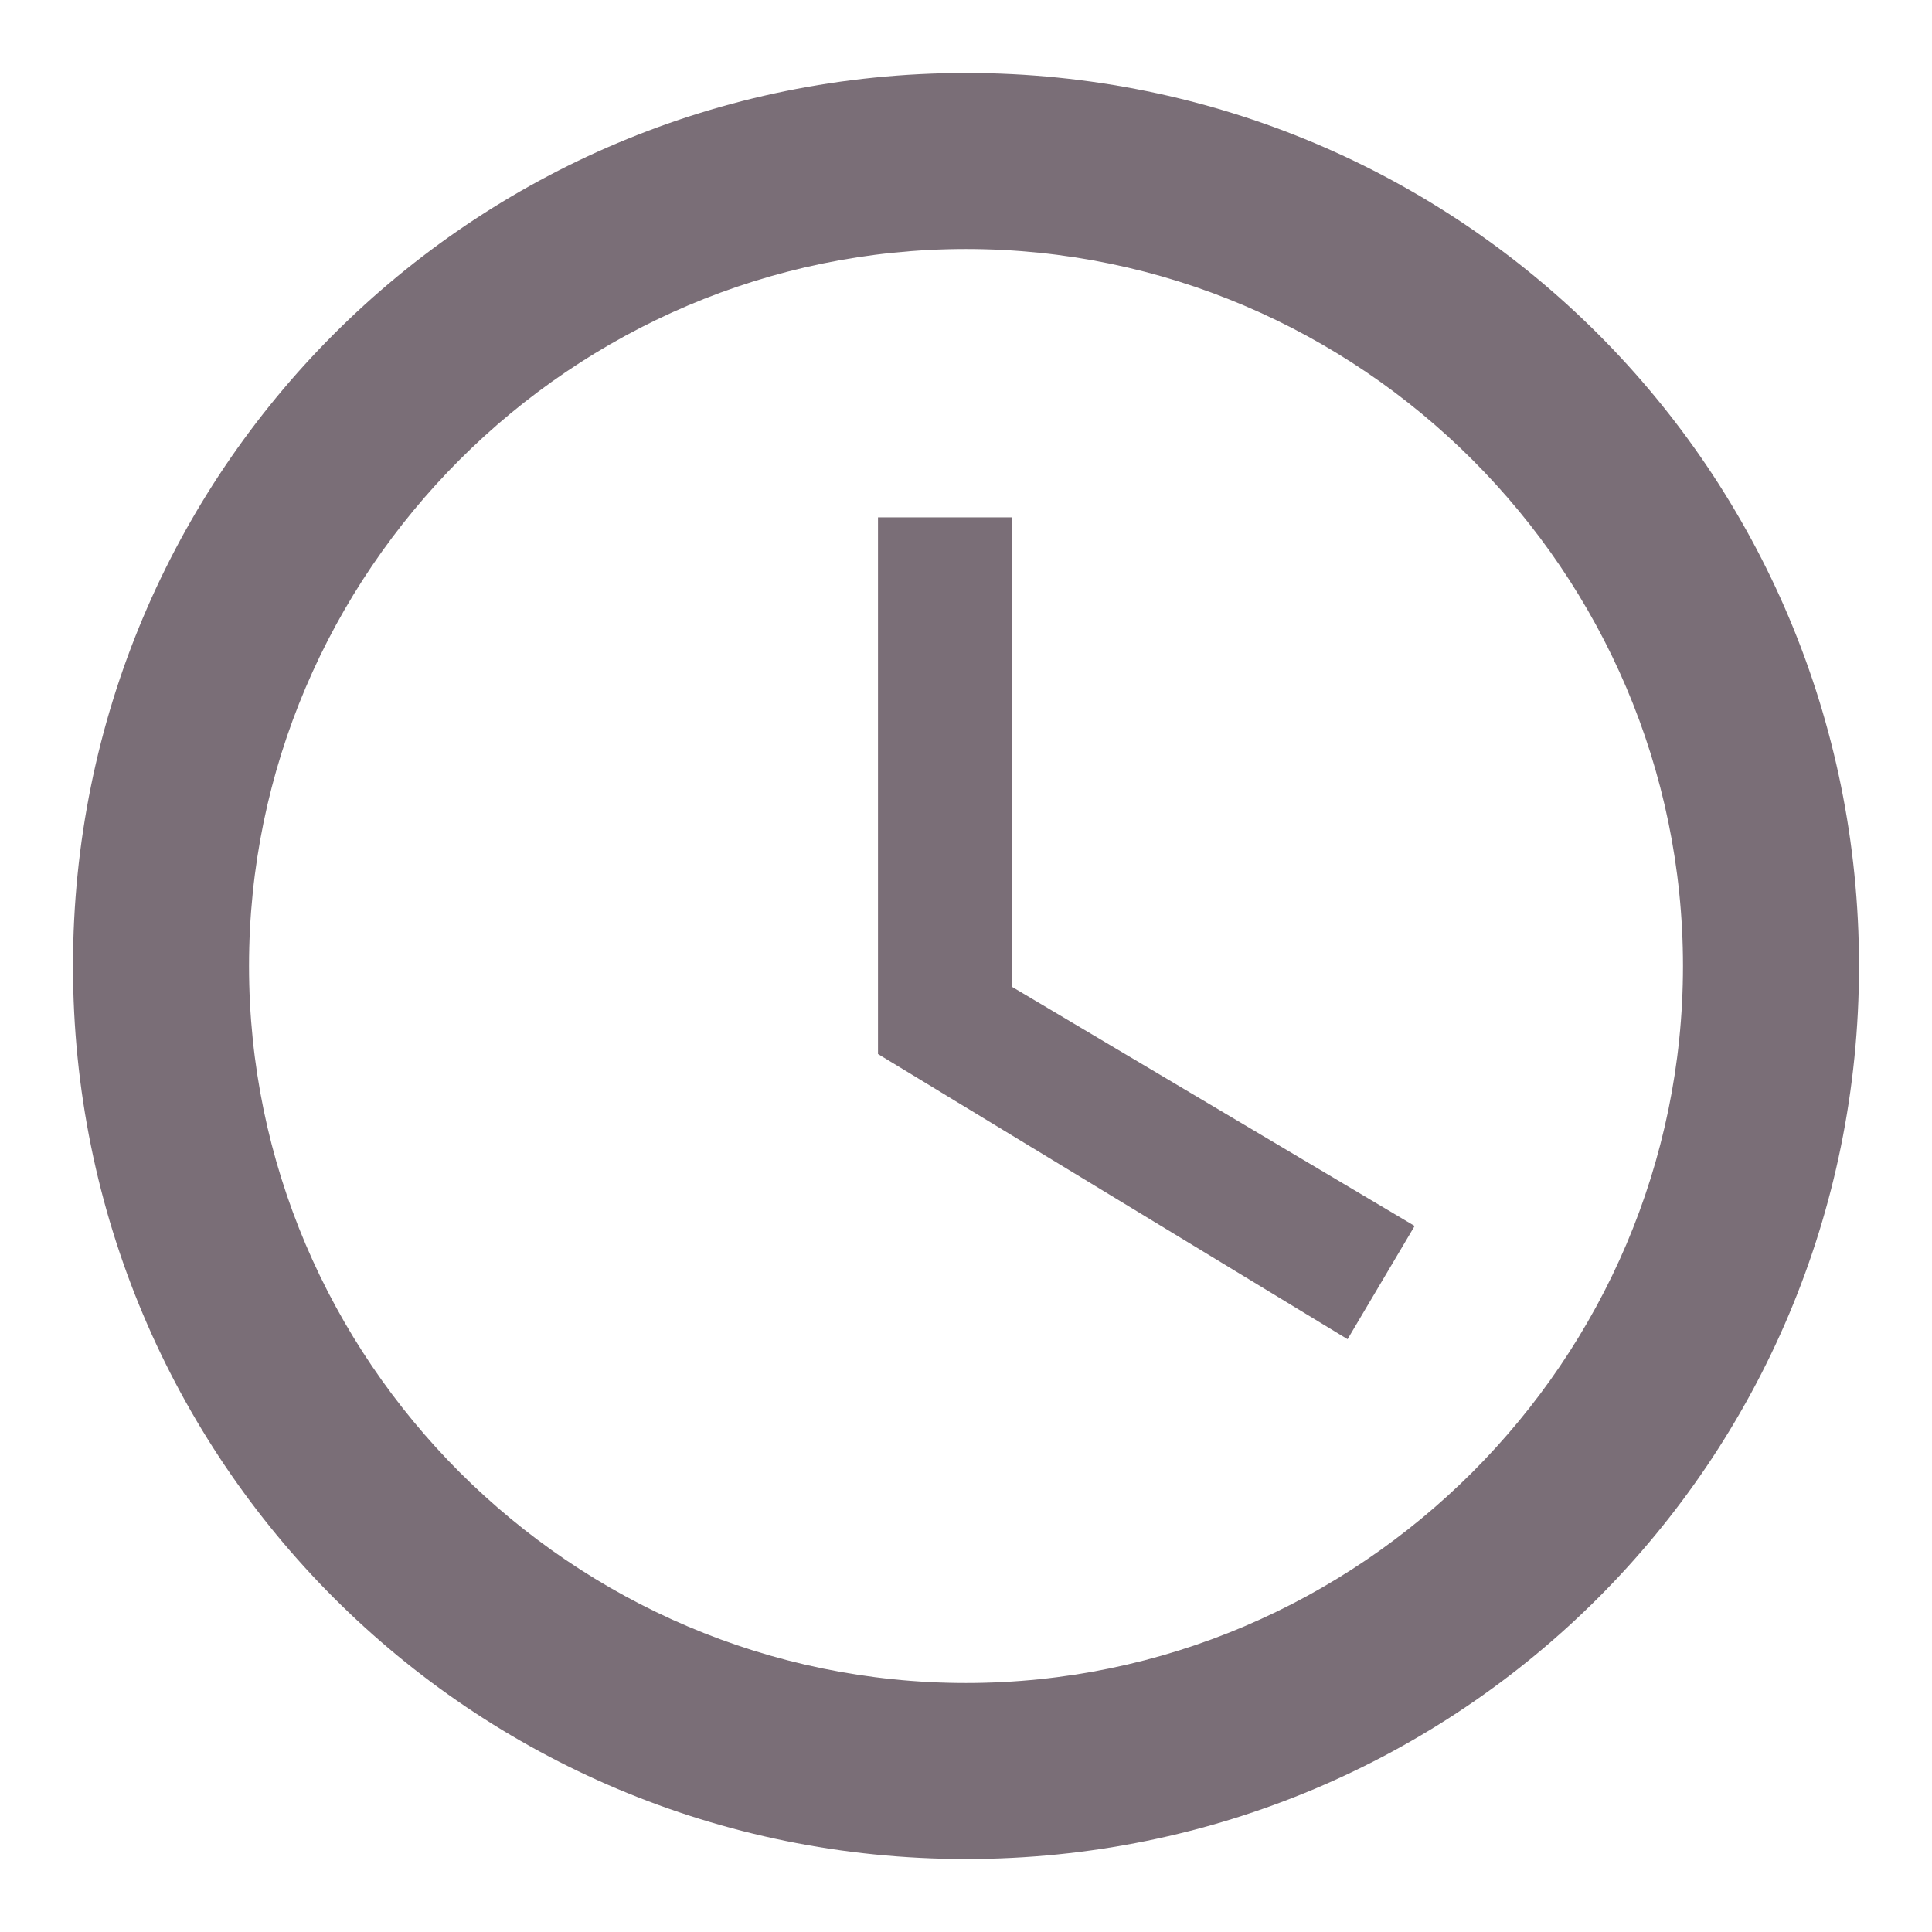 <?xml version="1.0" encoding="UTF-8"?>
<svg width="18px" height="18px" viewBox="0 0 18 18" version="1.1" xmlns="http://www.w3.org/2000/svg" xmlns:xlink="http://www.w3.org/1999/xlink">
    <title>Icon 48</title>
    <g id="Work-In-Progress" stroke="none" stroke-width="1" fill="none" fill-rule="evenodd">
        <g id="3-1-1" transform="translate(-91, -257)">
            <g id="Group-7" transform="translate(16, 168)">
                <g id="Icon-48" transform="translate(74, 88)">
                    <rect id="Path" x="0" y="0" width="20" height="20"></rect>
                    <path d="M10,18.32 C14.609,18.32 18.32,14.609 18.32,10 C18.32,5.391 14.609,1.68 10,1.68 C5.391,1.68 1.68,5.391 1.68,10 C1.68,14.609 5.391,18.32 10,18.32 Z M10,16.68 C6.328,16.68 3.32,13.672 3.32,10 C3.32,6.328 6.328,3.32 10,3.32 C13.672,3.32 16.68,6.328 16.68,10 C16.68,13.672 13.672,16.68 10,16.68 Z M13.555,13.477 L14.18,12.422 L10.43,10.195 L10.43,5.82 L9.18,5.82 L9.18,10.82 L13.555,13.477 Z" id="s" fill="#7A6E77" fill-rule="nonzero"></path>
                </g>
            </g>
        </g>
    </g>
</svg>